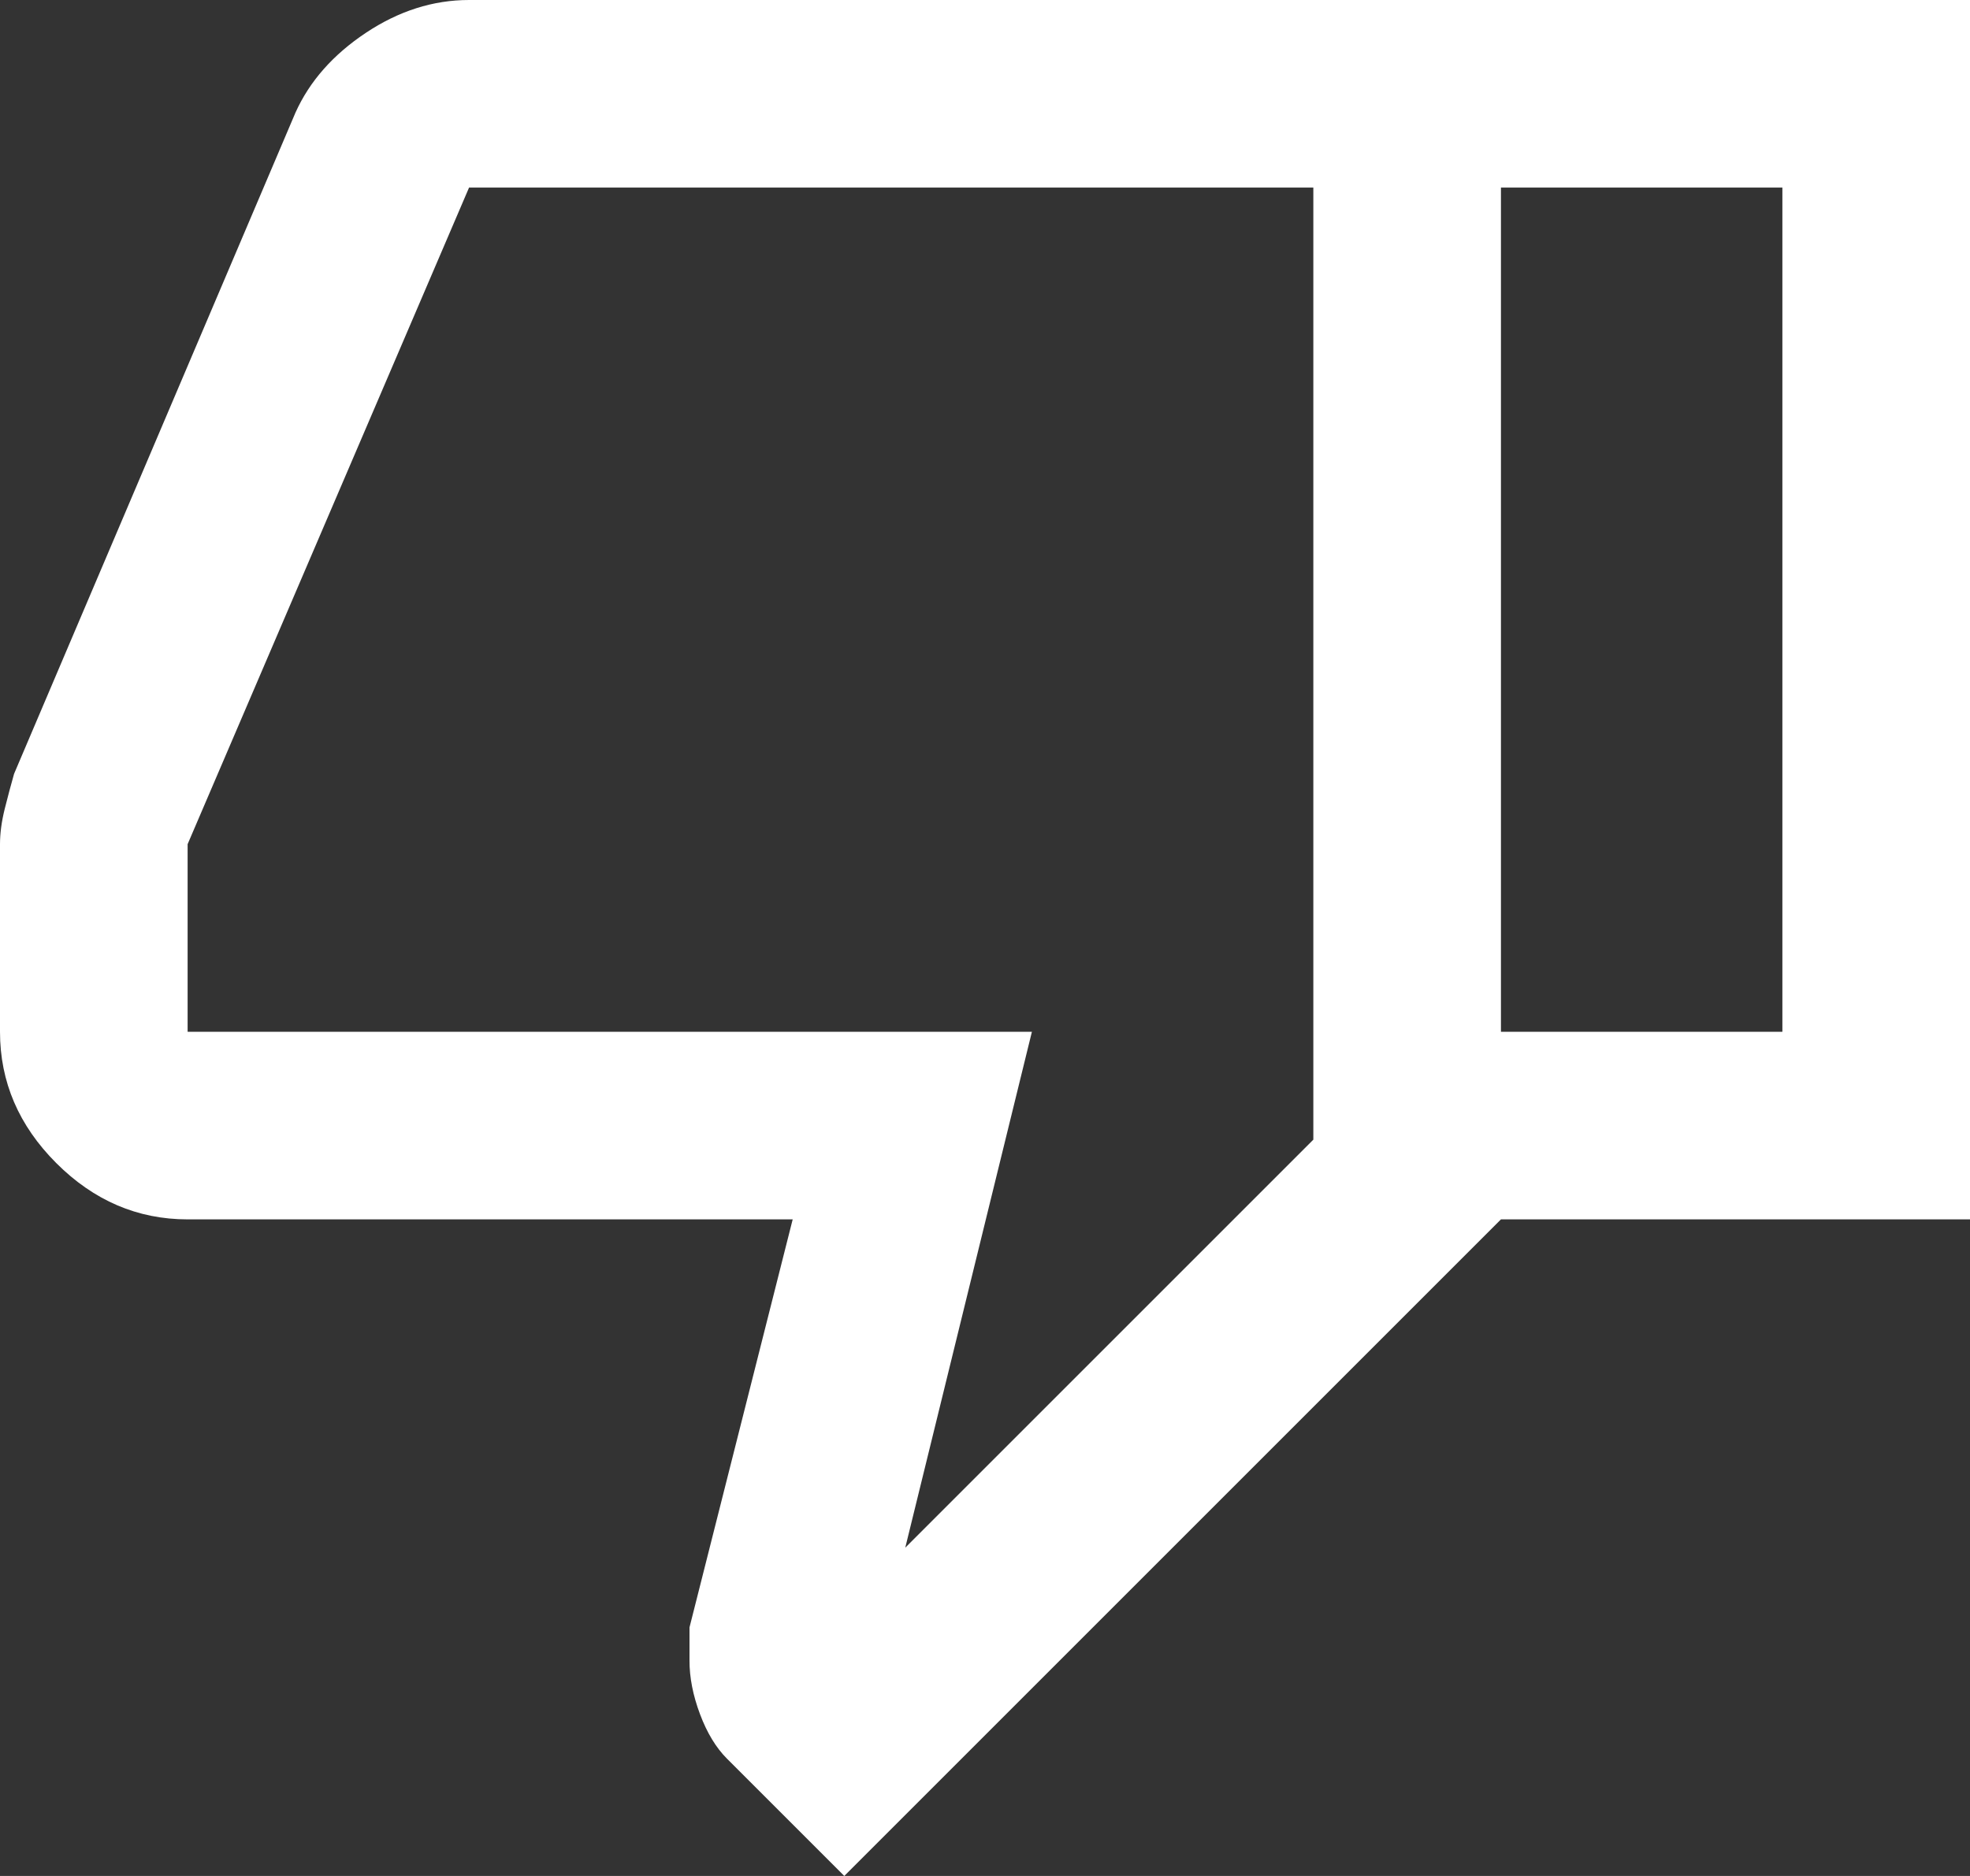 <svg width="21" height="20" viewBox="0 0 21 20" fill="none" xmlns="http://www.w3.org/2000/svg">
<rect x="0" y="0" width="21" height="20" fill="#333333" stroke="none"/>
<path d="M5 0L16 0L16 13L9 20L7.75 18.75C7.633 18.633 7.537 18.475 7.462 18.275C7.387 18.075 7.349 17.883 7.35 17.7V17.35L8.45 13L2 13C1.467 13 1 12.8 0.6 12.4C0.2 12 0 11.533 0 11V9C0 8.883 0.017 8.758 0.05 8.625C0.083 8.492 0.117 8.367 0.15 8.25L3.15 1.2C3.3 0.867 3.55 0.583 3.9 0.35C4.25 0.117 4.617 0 5 0ZM14 2L5 2L2 9V11H11L9.65 16.5L14 12.15L14 2ZM16 13V11H19L19 2H16L16 0H21L21 13H16Z" fill="white"/>
</svg>

